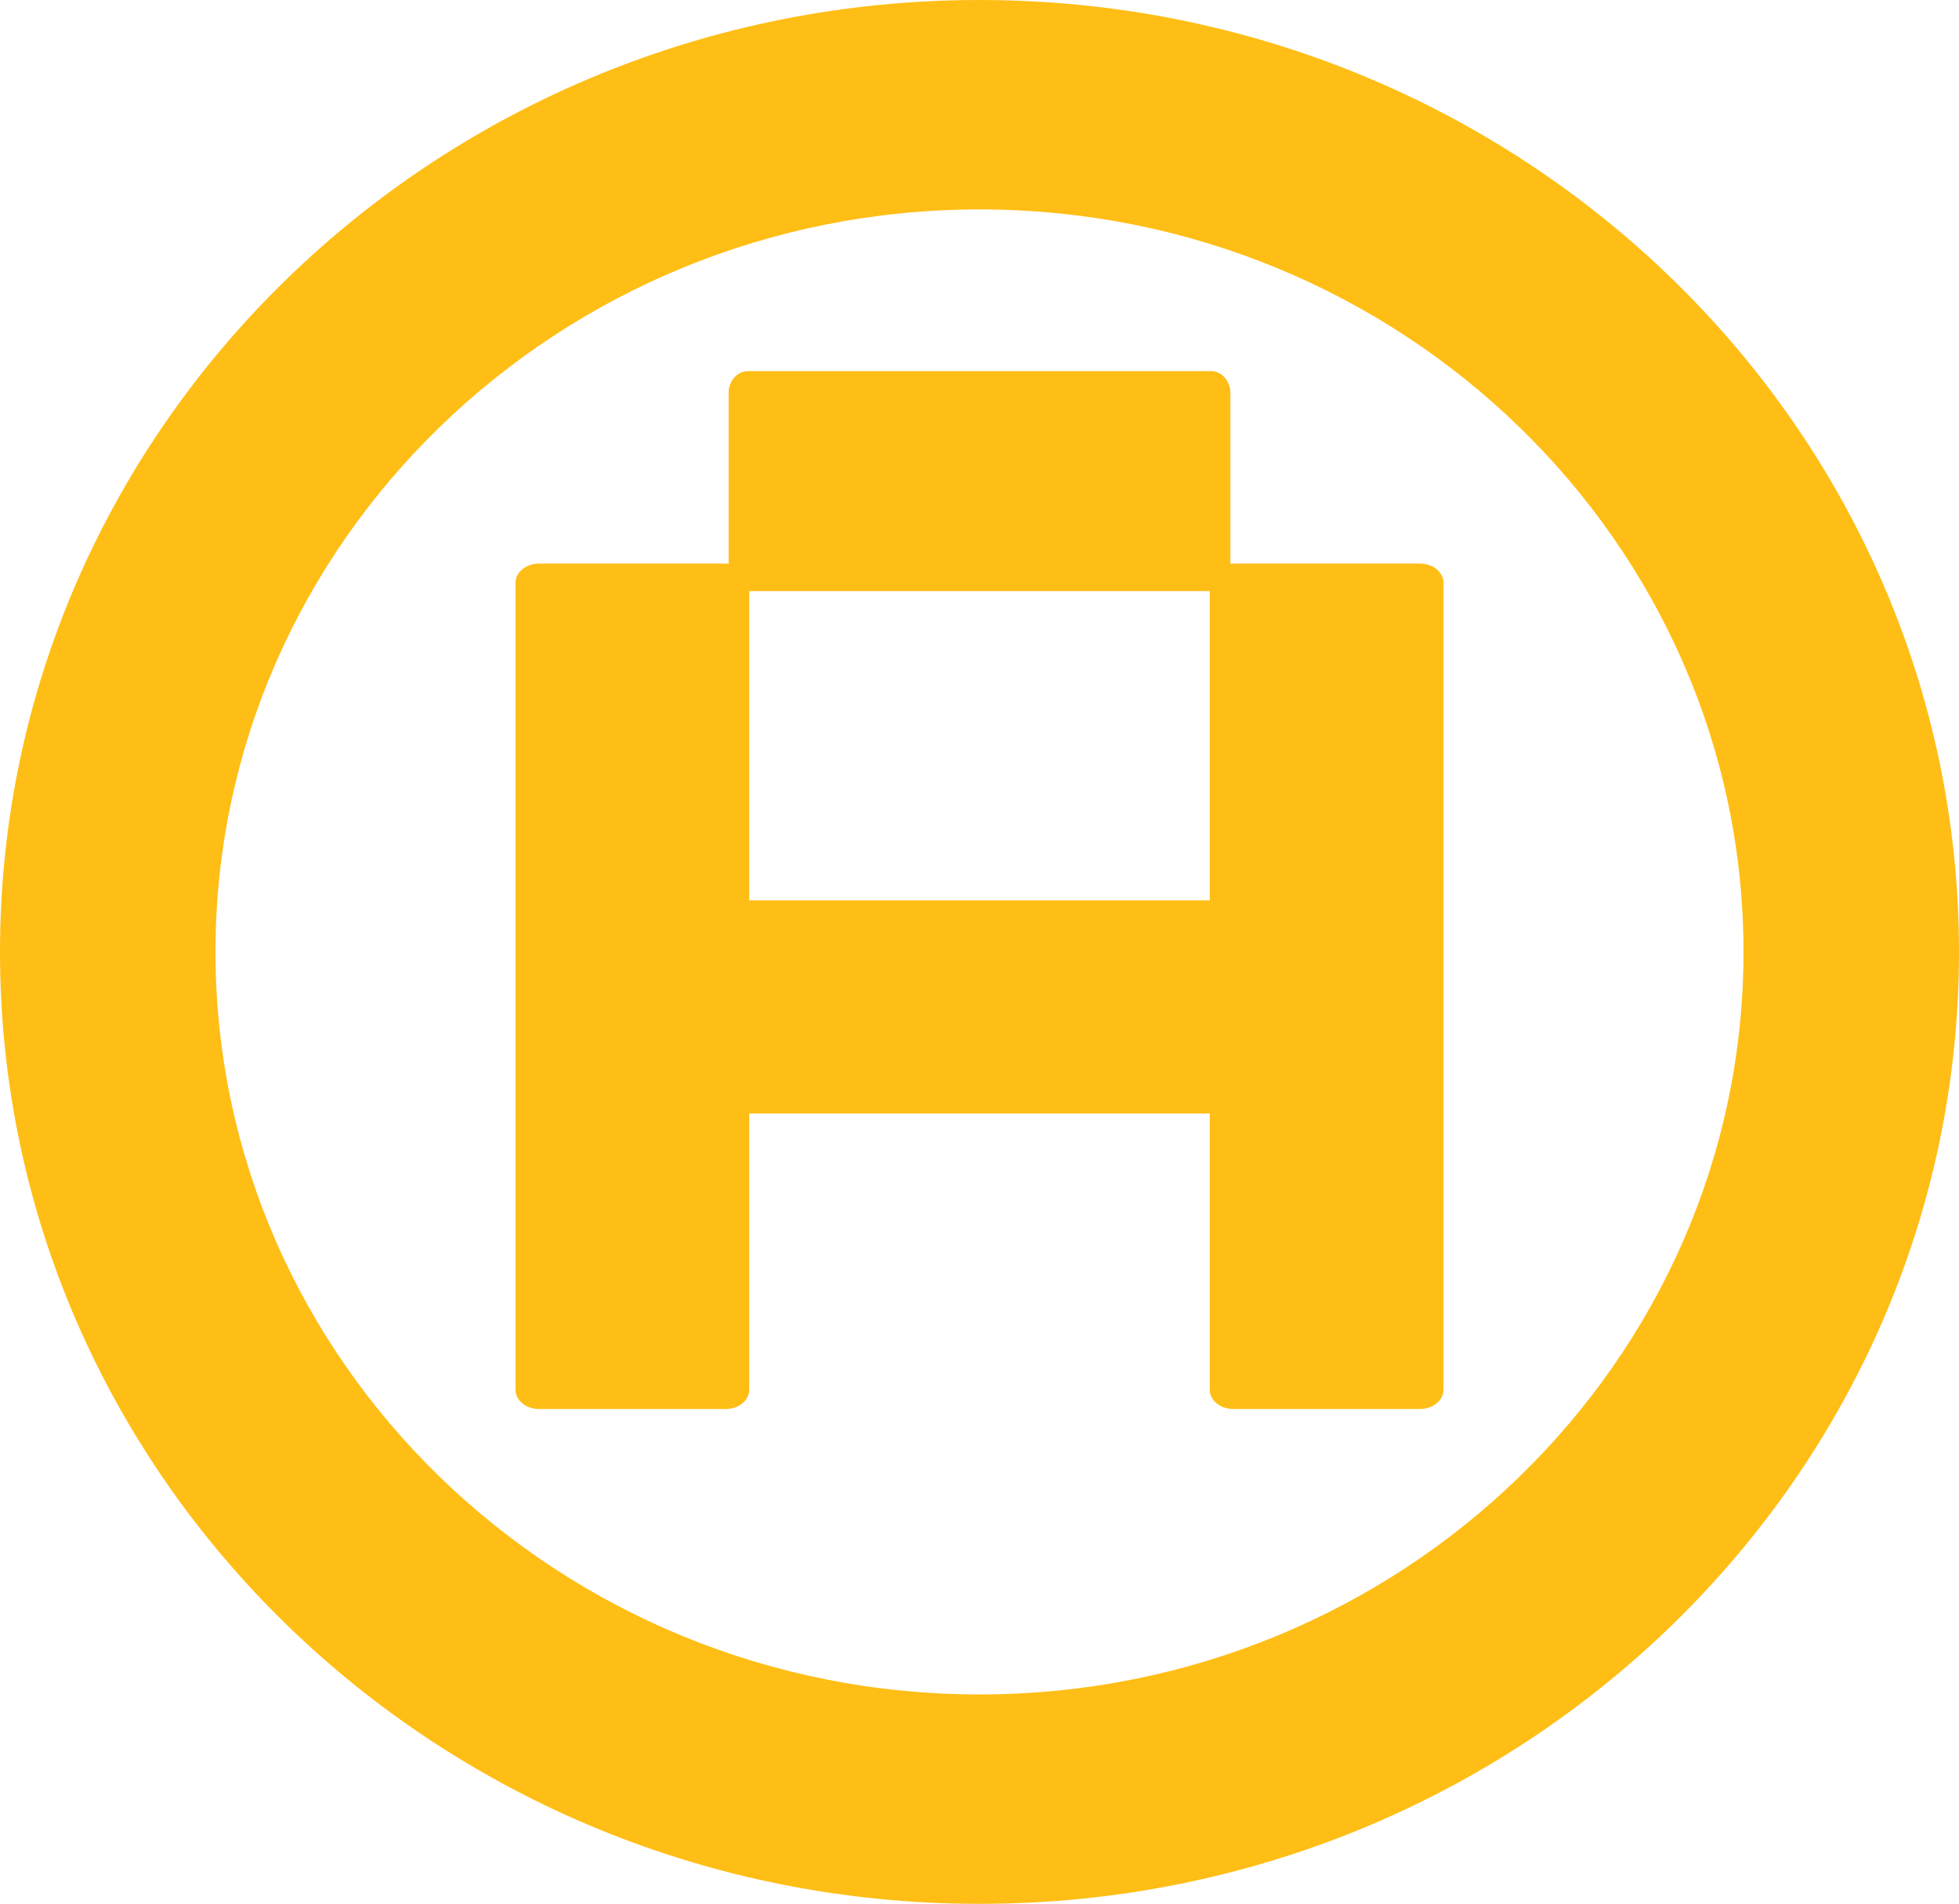 <svg width="285" height="277" viewBox="0 0 285 277" fill="none" xmlns="http://www.w3.org/2000/svg">
<path d="M142.5 30.47C203.775 30.47 253.65 78.945 253.65 138.5C253.65 198.055 203.775 246.53 142.5 246.53C81.225 246.53 31.35 198.055 31.35 138.5C31.35 78.945 81.225 30.47 142.5 30.47ZM142.5 0C63.812 0 0 62.02 0 138.5C0 214.98 63.812 277 142.5 277C221.188 277 285 214.98 285 138.5C285 62.02 221.188 0 142.5 0Z" fill="#FFBE16"/>
<path d="M206.6 82H179.4C177.522 82 176 83.251 176 84.796V202.205C176 203.748 177.522 205 179.4 205H206.6C208.478 205 210 203.748 210 202.205V84.796C210 83.251 208.478 82 206.6 82Z" fill="#FFBE16"/>
<path d="M105.6 82H78.4C76.522 82 75 83.251 75 84.796V202.205C75 203.748 76.522 205 78.4 205H105.6C107.478 205 109 203.748 109 202.205V84.796C109 83.251 107.478 82 105.6 82Z" fill="#FFBE16"/>
<path d="M176.192 54H108.808C107.257 54 106 55.433 106 57.2V82.8C106 84.567 107.257 86 108.808 86H176.192C177.743 86 179 84.567 179 82.8V57.2C179 55.433 177.743 54 176.192 54Z" fill="#FFBE16"/>
<path d="M176.192 131H108.808C107.257 131 106 132.388 106 134.1V158.9C106 160.612 107.257 162 108.808 162H176.192C177.743 162 179 160.612 179 158.9V134.1C179 132.388 177.743 131 176.192 131Z" fill="#FFBE16"/>
</svg>
